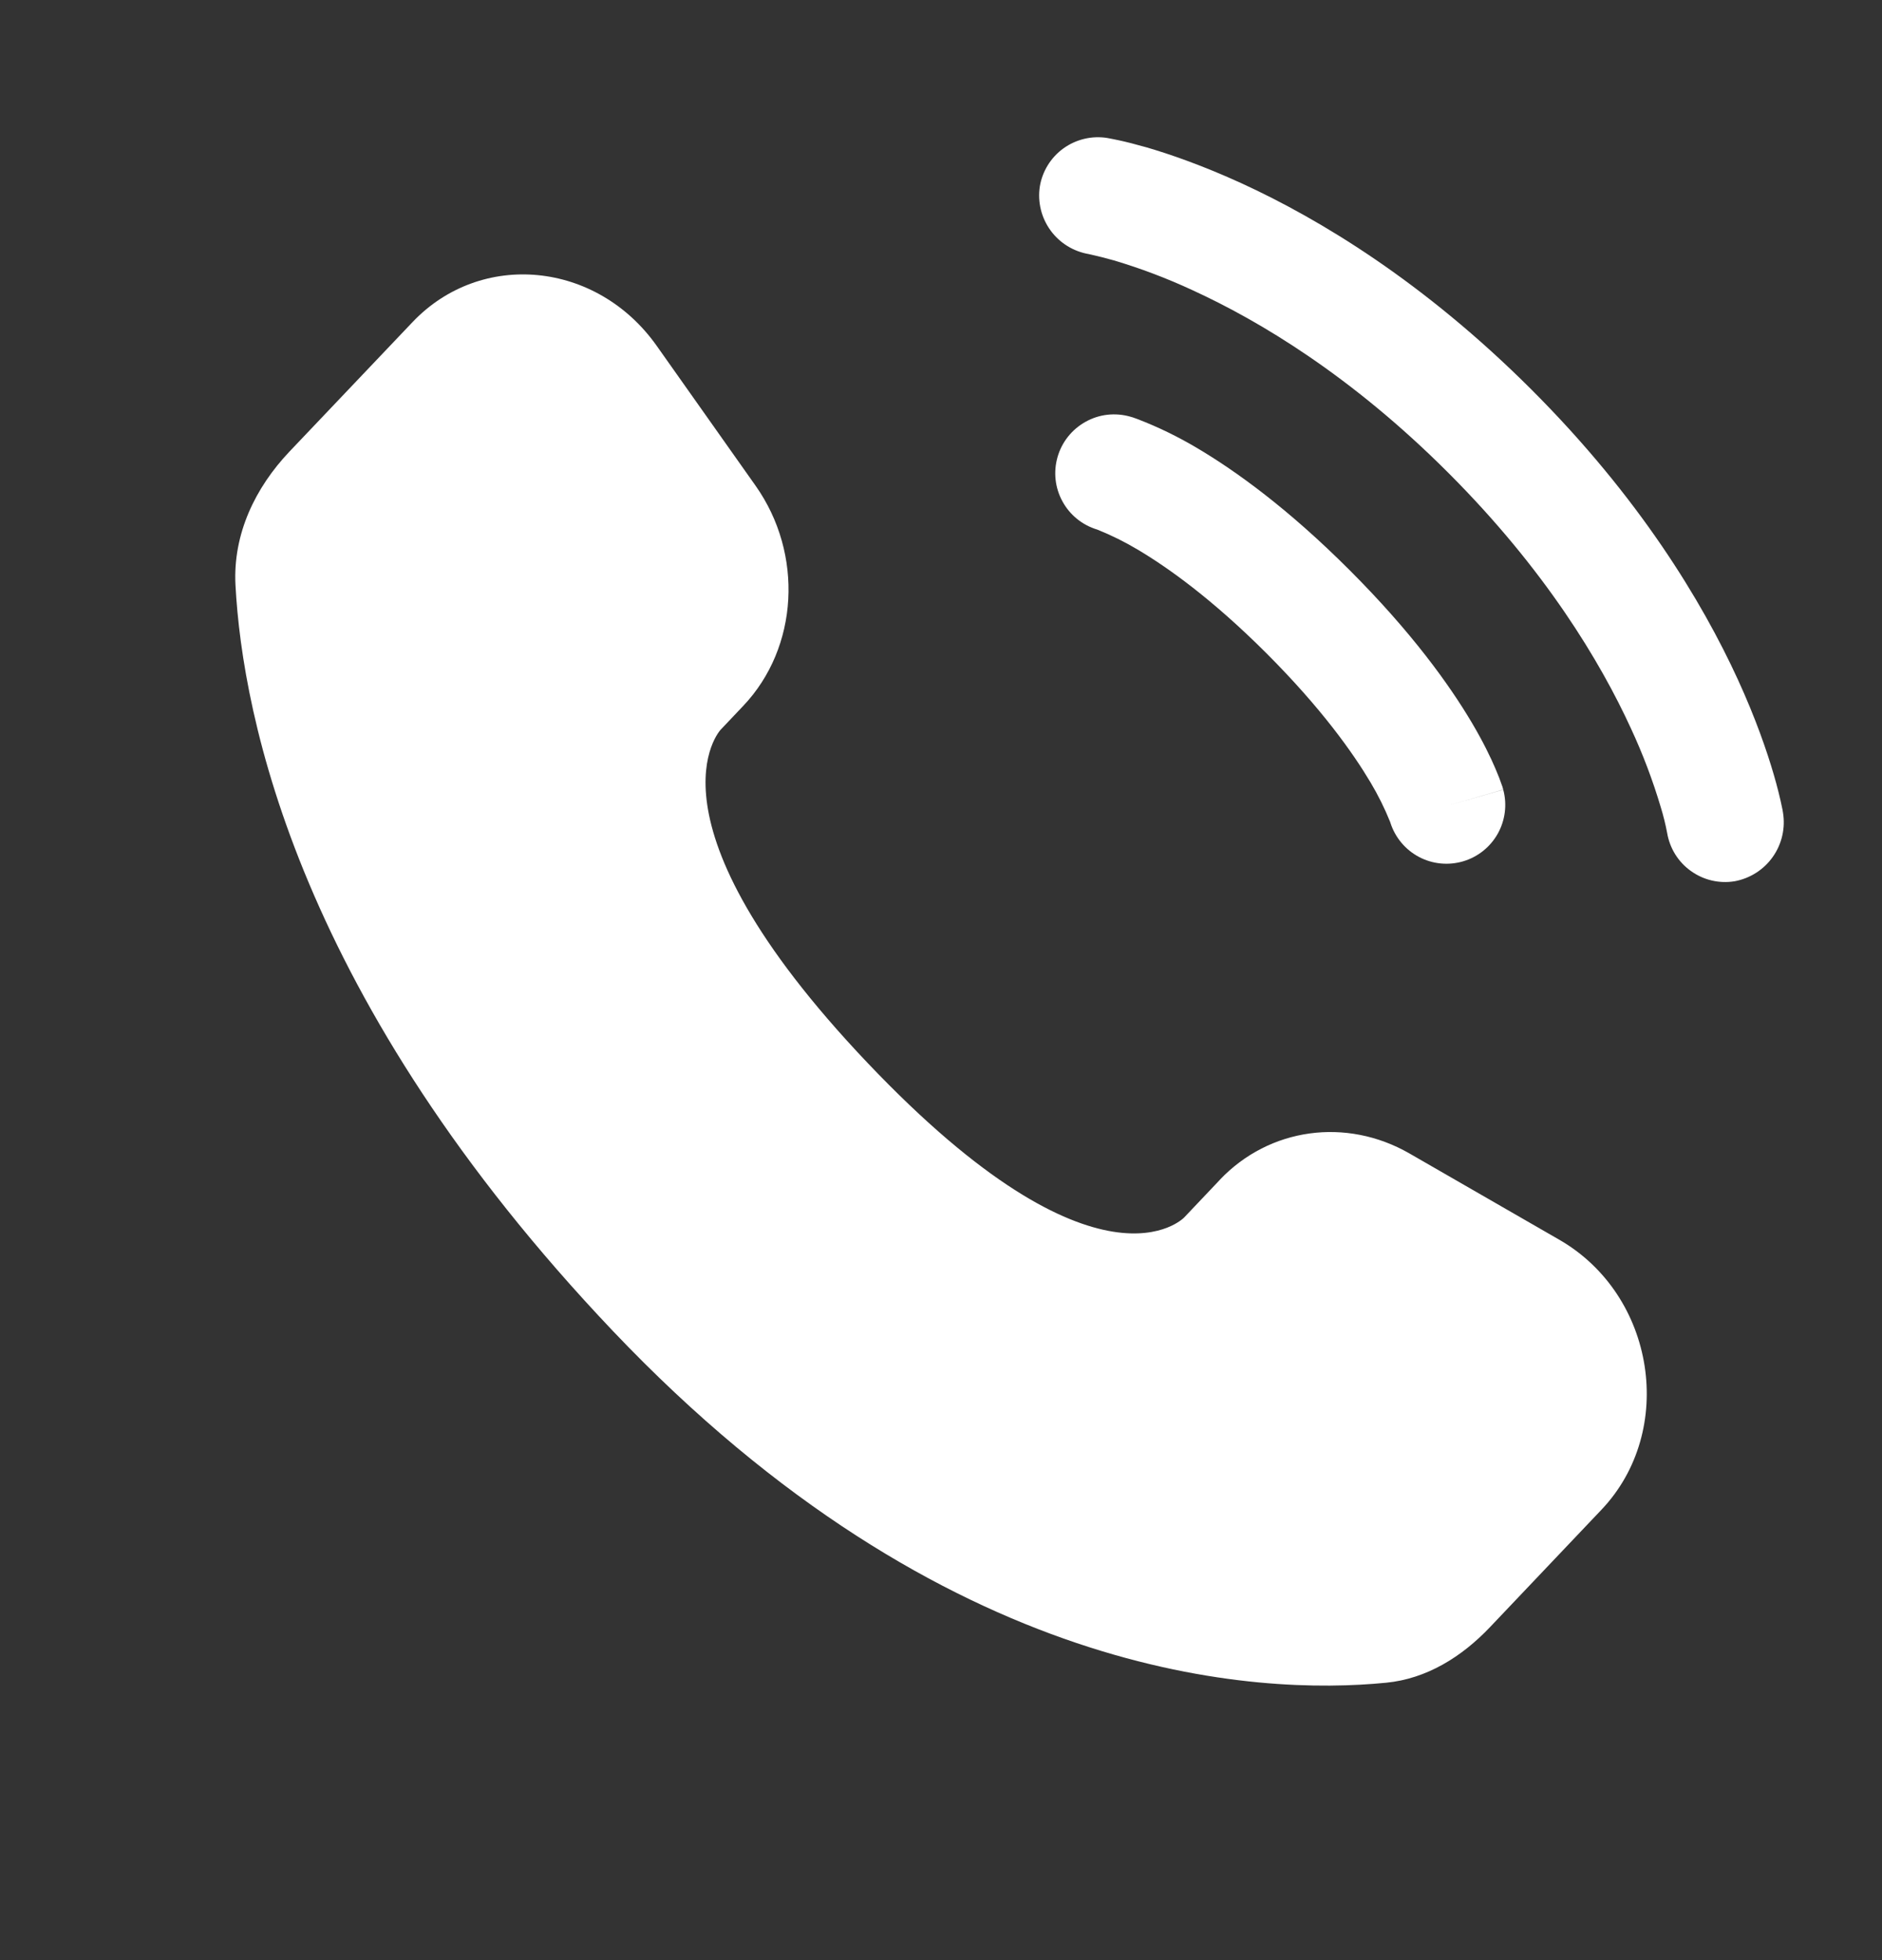 <svg width="24" height="25" viewBox="0 0 24 25" fill="none" xmlns="http://www.w3.org/2000/svg">
<rect x="0" y="0" width="24" height="25" fill="#333333" stroke="none"/>
<path d="M15.556 15.048L15.101 15.528C15.101 15.528 14.018 16.667 11.063 13.556C8.108 10.445 9.191 9.306 9.191 9.306L9.478 9.003C10.184 8.259 10.251 7.065 9.634 6.193L8.374 4.41C7.61 3.33 6.135 3.188 5.26 4.109L3.691 5.76C3.258 6.217 2.968 6.808 3.003 7.465C3.093 9.145 3.811 12.758 7.815 16.975C12.062 21.445 16.047 21.623 17.676 21.462C18.192 21.412 18.64 21.133 19.001 20.753L20.421 19.257C21.381 18.247 21.111 16.517 19.883 15.811L17.973 14.711C17.167 14.248 16.186 14.384 15.556 15.047M13.26 2.38C13.292 2.184 13.401 2.008 13.562 1.892C13.724 1.776 13.925 1.728 14.121 1.76C14.146 1.765 14.228 1.78 14.271 1.79C14.356 1.808 14.475 1.838 14.623 1.88C14.92 1.967 15.335 2.11 15.833 2.338C16.829 2.795 18.154 3.594 19.53 4.969C20.906 6.345 21.705 7.671 22.162 8.667C22.39 9.165 22.532 9.579 22.619 9.877C22.663 10.027 22.701 10.178 22.732 10.331L22.737 10.362C22.77 10.56 22.724 10.763 22.608 10.928C22.493 11.092 22.317 11.204 22.12 11.24C21.924 11.272 21.724 11.225 21.563 11.109C21.401 10.994 21.293 10.819 21.26 10.623C21.239 10.513 21.212 10.403 21.179 10.296C21.077 9.953 20.95 9.617 20.799 9.292C20.409 8.442 19.707 7.268 18.469 6.03C17.232 4.792 16.058 4.091 15.207 3.701C14.882 3.55 14.547 3.423 14.204 3.321C14.099 3.291 13.993 3.265 13.886 3.241C13.69 3.208 13.514 3.1 13.397 2.939C13.28 2.778 13.23 2.577 13.26 2.38Z" fill="white"/>
<path fill-rule="evenodd" clip-rule="evenodd" d="M13.486 5.83C13.513 5.735 13.558 5.647 13.62 5.569C13.681 5.492 13.757 5.428 13.843 5.38C13.929 5.332 14.023 5.301 14.121 5.29C14.219 5.279 14.318 5.287 14.413 5.314L14.416 5.315L14.419 5.316L14.427 5.318L14.447 5.324L14.503 5.344C14.769 5.446 15.025 5.571 15.27 5.717C15.759 6.007 16.427 6.487 17.212 7.273C17.997 8.058 18.478 8.726 18.768 9.215C18.913 9.46 19.009 9.659 19.071 9.805C19.104 9.881 19.134 9.959 19.161 10.038L19.166 10.058L19.169 10.066V10.069L19.17 10.07C19.17 10.07 19.17 10.072 18.45 10.278L19.17 10.072C19.221 10.261 19.195 10.463 19.1 10.633C19.004 10.804 18.845 10.931 18.657 10.986C18.469 11.041 18.267 11.021 18.094 10.929C17.921 10.837 17.791 10.681 17.731 10.494L17.728 10.484C17.658 10.31 17.574 10.141 17.478 9.98C17.254 9.603 16.851 9.033 16.151 8.333C15.451 7.633 14.882 7.231 14.505 7.008C14.344 6.912 14.175 6.828 14.001 6.758L13.991 6.754C13.802 6.697 13.643 6.568 13.549 6.395C13.454 6.222 13.432 6.02 13.486 5.83Z" fill="white"/>
</svg>
